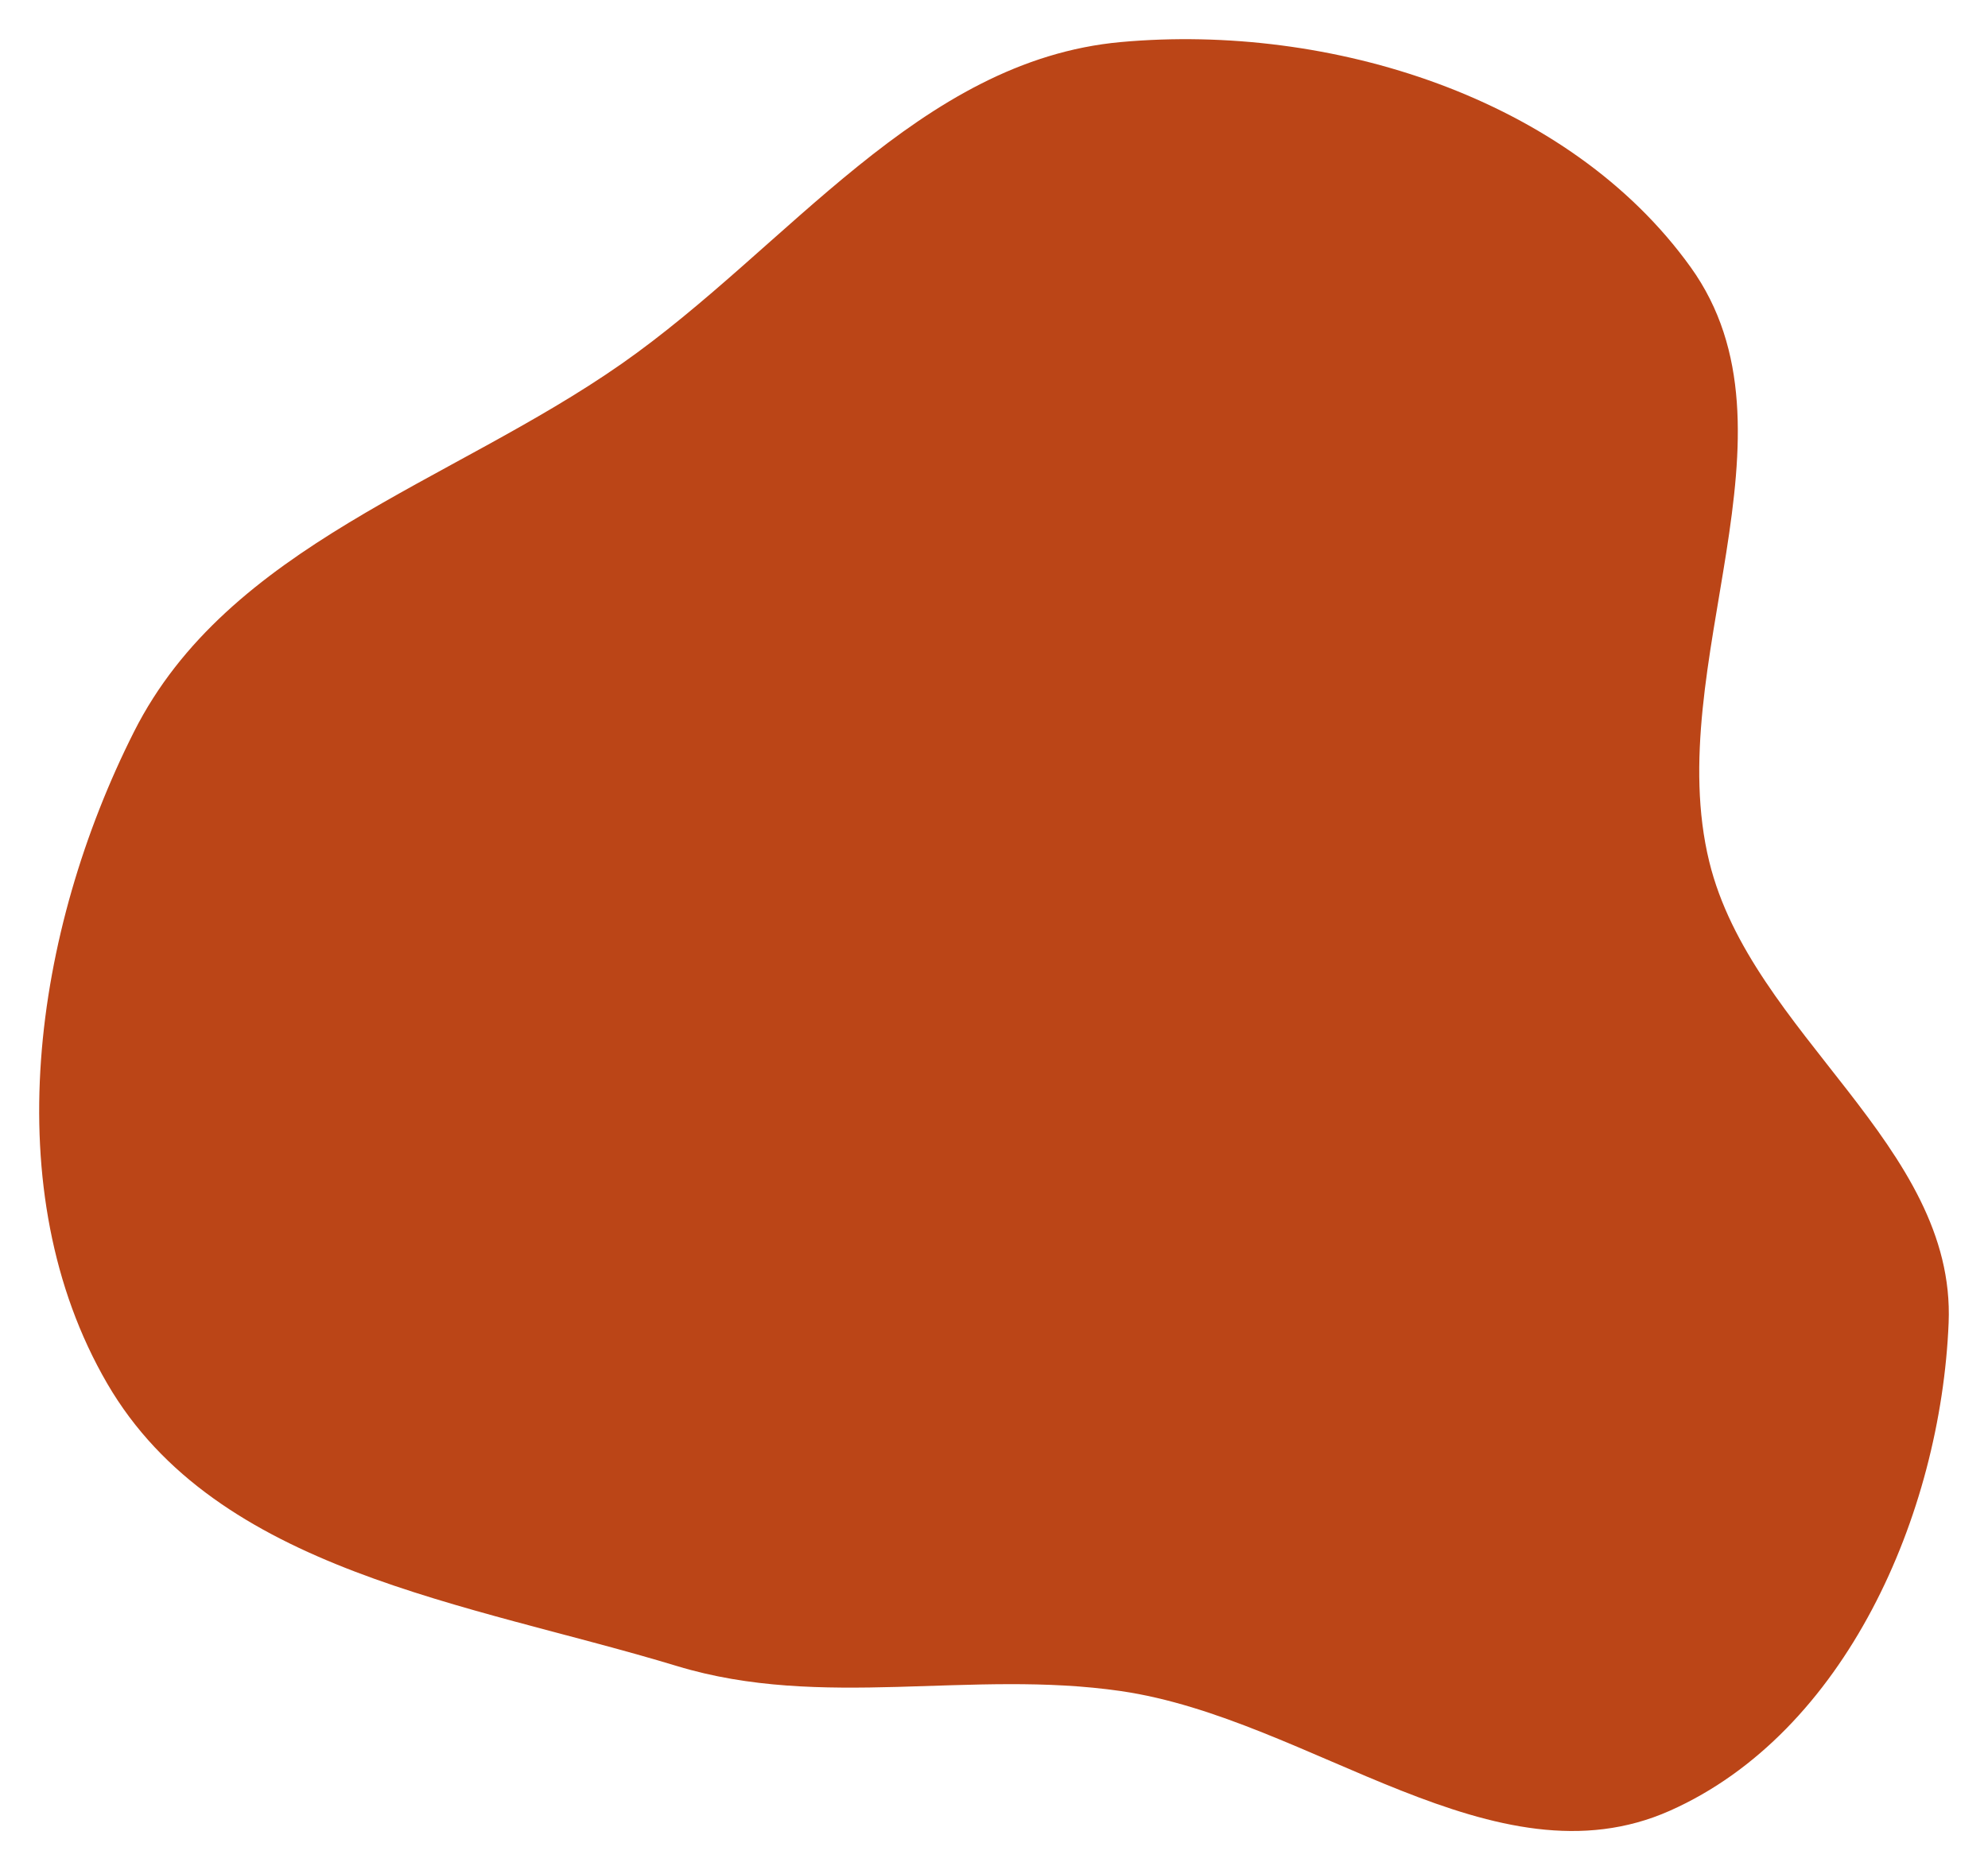 <svg width="203" height="191" viewBox="0 0 203 191" fill="none" xmlns="http://www.w3.org/2000/svg">
<g filter="url(#filter0_d)">
<path fill-rule="evenodd" clip-rule="evenodd" d="M114.478 0.293C135.757 -1.63 160.169 5.907 172.646 23.298C184.733 40.145 169.613 63.847 174.537 84.005C178.841 101.625 199.73 112.975 198.98 131.101C198.17 150.701 188.411 172.964 170.529 180.923C152.615 188.897 133.873 171.537 114.478 168.712C99.119 166.475 83.984 170.661 69.129 166.154C47.9 159.713 22.113 156.514 10.948 137.299C-0.482 117.63 3.439 91.049 13.683 70.734C23.288 51.685 45.994 45.37 63.459 33.164C80.459 21.284 93.84 2.158 114.478 0.293Z" fill="#BB4517"/>
</g>
<defs>
<filter id="filter0_d" x="6.10352e-05" y="-3.05176e-05" width="203" height="191" filterUnits="userSpaceOnUse" color-interpolation-filters="sRGB">
<feFlood flood-opacity="0" result="BackgroundImageFix"/>
<feColorMatrix in="SourceAlpha" type="matrix" values="0 0 0 0 0 0 0 0 0 0 0 0 0 0 0 0 0 0 127 0"/>
<feOffset dy="4"/>
<feGaussianBlur stdDeviation="2"/>
<feColorMatrix type="matrix" values="0 0 0 0 0 0 0 0 0 0 0 0 0 0 0 0 0 0 0.2 0"/>
<feBlend mode="normal" in2="BackgroundImageFix" result="effect1_dropShadow"/>
<feBlend mode="normal" in="SourceGraphic" in2="effect1_dropShadow" result="shape"/>
</filter>
</defs>
</svg>
